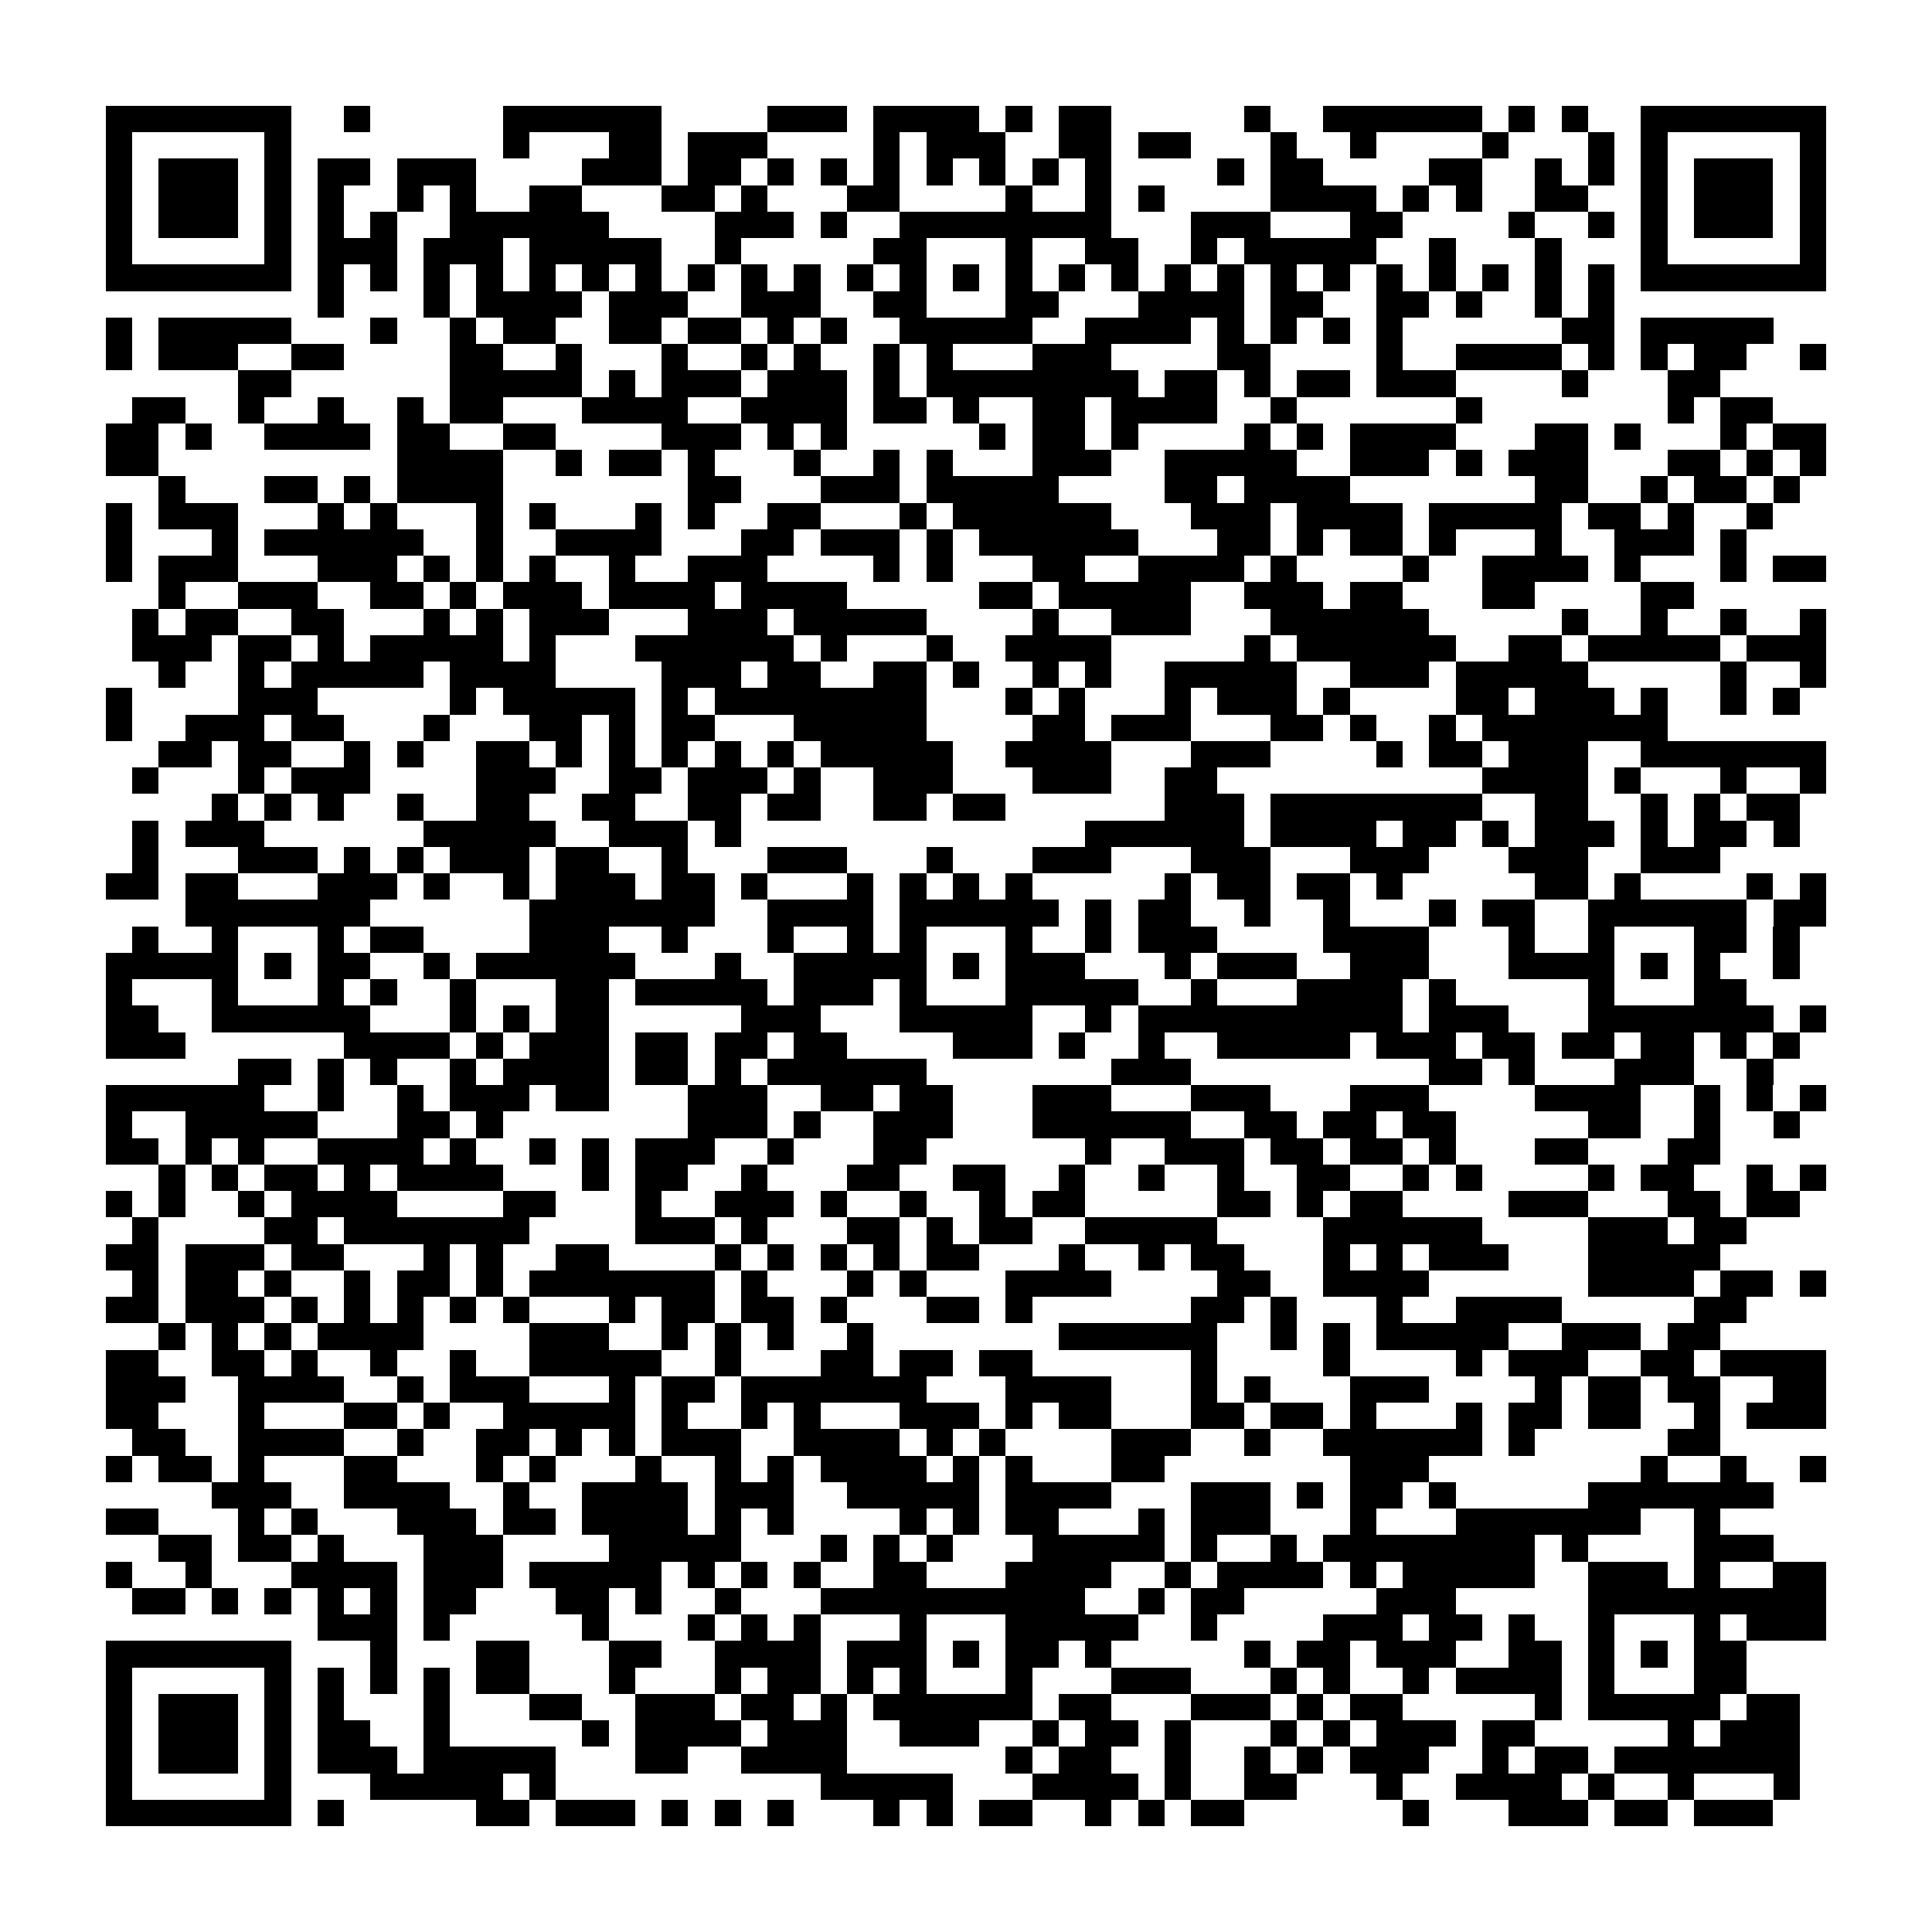 <?xml version="1.0" encoding="utf-8"?><!DOCTYPE svg PUBLIC "-//W3C//DTD SVG 1.1//EN" "http://www.w3.org/Graphics/SVG/1.1/DTD/svg11.dtd"><svg xmlns="http://www.w3.org/2000/svg" viewBox="0 0 73 73" shape-rendering="crispEdges"><path fill="#ffffff" d="M0 0h73v73H0z"/><path stroke="#000000" d="M4 4.5h7m2 0h1m5 0h6m4 0h3m1 0h4m1 0h1m1 0h2m5 0h1m2 0h6m1 0h1m1 0h1m2 0h7M4 5.5h1m5 0h1m8 0h1m3 0h2m1 0h3m4 0h1m1 0h3m2 0h2m1 0h2m3 0h1m2 0h1m4 0h1m3 0h1m1 0h1m5 0h1M4 6.5h1m1 0h3m1 0h1m1 0h2m1 0h3m4 0h3m1 0h2m1 0h1m1 0h1m1 0h1m1 0h1m1 0h1m1 0h1m1 0h1m4 0h1m1 0h2m4 0h2m2 0h1m1 0h1m1 0h1m1 0h3m1 0h1M4 7.5h1m1 0h3m1 0h1m1 0h1m2 0h1m1 0h1m2 0h2m3 0h2m1 0h1m3 0h2m4 0h1m2 0h1m1 0h1m4 0h4m1 0h1m1 0h1m2 0h2m2 0h1m1 0h3m1 0h1M4 8.5h1m1 0h3m1 0h1m1 0h1m1 0h1m2 0h6m4 0h3m1 0h1m2 0h8m3 0h3m3 0h2m4 0h1m2 0h1m1 0h1m1 0h3m1 0h1M4 9.5h1m5 0h1m1 0h3m1 0h3m1 0h5m2 0h1m5 0h2m3 0h1m2 0h2m2 0h1m1 0h5m2 0h1m3 0h1m3 0h1m5 0h1M4 10.5h7m1 0h1m1 0h1m1 0h1m1 0h1m1 0h1m1 0h1m1 0h1m1 0h1m1 0h1m1 0h1m1 0h1m1 0h1m1 0h1m1 0h1m1 0h1m1 0h1m1 0h1m1 0h1m1 0h1m1 0h1m1 0h1m1 0h1m1 0h1m1 0h1m1 0h1m1 0h7M12 11.5h1m3 0h1m1 0h4m1 0h3m2 0h3m2 0h2m3 0h2m3 0h4m1 0h2m2 0h2m1 0h1m2 0h1m1 0h1M4 12.5h1m1 0h5m3 0h1m2 0h1m1 0h2m2 0h2m1 0h2m1 0h1m1 0h1m2 0h5m2 0h4m1 0h1m1 0h1m1 0h1m1 0h1m6 0h2m1 0h5M4 13.5h1m1 0h3m2 0h2m4 0h2m2 0h1m3 0h1m2 0h1m1 0h1m2 0h1m1 0h1m3 0h3m4 0h2m4 0h1m2 0h4m1 0h1m1 0h1m1 0h2m2 0h1M9 14.5h2m6 0h5m1 0h1m1 0h3m1 0h3m1 0h1m1 0h8m1 0h2m1 0h1m1 0h2m1 0h3m4 0h1m3 0h2M5 15.5h2m2 0h1m2 0h1m2 0h1m1 0h2m3 0h4m2 0h4m1 0h2m1 0h1m2 0h2m1 0h4m2 0h1m6 0h1m7 0h1m1 0h2M4 16.5h2m1 0h1m2 0h4m1 0h2m2 0h2m4 0h3m1 0h1m1 0h1m5 0h1m1 0h2m1 0h1m4 0h1m1 0h1m1 0h4m3 0h2m1 0h1m3 0h1m1 0h2M4 17.5h2m9 0h4m2 0h1m1 0h2m1 0h1m3 0h1m2 0h1m1 0h1m3 0h3m2 0h5m2 0h3m1 0h1m1 0h3m3 0h2m1 0h1m1 0h1M6 18.5h1m3 0h2m1 0h1m1 0h4m7 0h2m3 0h3m1 0h5m4 0h2m1 0h4m7 0h2m2 0h1m1 0h2m1 0h1M4 19.5h1m1 0h3m3 0h1m1 0h1m3 0h1m1 0h1m3 0h1m1 0h1m2 0h2m3 0h1m1 0h6m3 0h3m1 0h4m1 0h5m1 0h2m1 0h1m2 0h1M4 20.5h1m3 0h1m1 0h6m2 0h1m2 0h4m3 0h2m1 0h3m1 0h1m1 0h6m3 0h2m1 0h1m1 0h2m1 0h1m3 0h1m2 0h3m1 0h1M4 21.5h1m1 0h3m3 0h3m1 0h1m1 0h1m1 0h1m2 0h1m2 0h3m4 0h1m1 0h1m3 0h2m2 0h4m1 0h1m4 0h1m2 0h4m1 0h1m3 0h1m1 0h2M6 22.5h1m2 0h3m2 0h2m1 0h1m1 0h3m1 0h4m1 0h4m5 0h2m1 0h5m2 0h3m1 0h2m3 0h2m4 0h2M5 23.5h1m1 0h2m2 0h2m3 0h1m1 0h1m1 0h3m3 0h3m1 0h5m4 0h1m2 0h3m3 0h6m5 0h1m2 0h1m2 0h1m2 0h1M5 24.5h3m1 0h2m1 0h1m1 0h5m1 0h1m3 0h6m1 0h1m3 0h1m2 0h4m5 0h1m1 0h6m2 0h2m1 0h5m1 0h3M6 25.5h1m2 0h1m1 0h5m1 0h4m4 0h3m1 0h2m2 0h2m1 0h1m2 0h1m1 0h1m2 0h5m2 0h3m1 0h5m5 0h1m2 0h1M4 26.5h1m4 0h3m5 0h1m1 0h5m1 0h1m1 0h8m3 0h1m1 0h1m3 0h1m1 0h3m1 0h1m4 0h2m1 0h3m1 0h1m2 0h1m1 0h1M4 27.5h1m2 0h3m1 0h2m3 0h1m3 0h2m1 0h1m1 0h2m3 0h5m4 0h2m1 0h3m3 0h2m1 0h1m2 0h1m1 0h7M6 28.5h2m1 0h2m2 0h1m1 0h1m2 0h2m1 0h1m1 0h1m1 0h1m1 0h1m1 0h1m1 0h5m2 0h4m3 0h3m4 0h1m1 0h2m1 0h3m2 0h7M5 29.5h1m3 0h1m1 0h3m4 0h3m2 0h2m1 0h3m1 0h1m2 0h3m3 0h3m2 0h2m10 0h4m1 0h1m3 0h1m2 0h1M8 30.5h1m1 0h1m1 0h1m2 0h1m2 0h2m2 0h2m2 0h2m1 0h2m2 0h2m1 0h2m6 0h3m1 0h8m2 0h2m2 0h1m1 0h1m1 0h2M5 31.5h1m1 0h3m6 0h5m2 0h3m1 0h1m13 0h6m1 0h4m1 0h2m1 0h1m1 0h3m1 0h1m1 0h2m1 0h1M5 32.5h1m3 0h3m1 0h1m1 0h1m1 0h3m1 0h2m2 0h1m3 0h3m3 0h1m3 0h3m3 0h3m3 0h3m3 0h3m2 0h3M4 33.5h2m1 0h2m3 0h3m1 0h1m2 0h1m1 0h3m1 0h2m1 0h1m3 0h1m1 0h1m1 0h1m1 0h1m5 0h1m1 0h2m1 0h2m1 0h1m5 0h2m1 0h1m4 0h1m1 0h1M7 34.5h7m6 0h7m2 0h4m1 0h6m1 0h1m1 0h2m2 0h1m2 0h1m3 0h1m1 0h2m2 0h6m1 0h2M5 35.5h1m2 0h1m3 0h1m1 0h2m4 0h3m2 0h1m3 0h1m2 0h1m1 0h1m3 0h1m2 0h1m1 0h3m4 0h4m3 0h1m2 0h1m3 0h2m1 0h1M4 36.5h5m1 0h1m1 0h2m2 0h1m1 0h6m3 0h1m2 0h5m1 0h1m1 0h3m3 0h1m1 0h3m2 0h3m3 0h4m1 0h1m1 0h1m2 0h1M4 37.5h1m3 0h1m3 0h1m1 0h1m2 0h1m3 0h2m1 0h5m1 0h3m1 0h1m3 0h5m2 0h1m3 0h4m1 0h1m5 0h1m3 0h2M4 38.5h2m2 0h6m3 0h1m1 0h1m1 0h2m5 0h3m3 0h5m2 0h1m1 0h10m1 0h3m3 0h7m1 0h1M4 39.5h3m6 0h4m1 0h1m1 0h3m1 0h2m1 0h2m1 0h2m4 0h3m1 0h1m2 0h1m2 0h5m1 0h3m1 0h2m1 0h2m1 0h2m1 0h1m1 0h1M9 40.5h2m1 0h1m1 0h1m2 0h1m1 0h4m1 0h2m1 0h1m1 0h6m7 0h3m9 0h2m1 0h1m3 0h3m2 0h1M4 41.5h6m2 0h1m2 0h1m1 0h3m1 0h2m3 0h3m2 0h2m1 0h2m3 0h3m3 0h3m3 0h3m4 0h4m2 0h1m1 0h1m1 0h1M4 42.5h1m2 0h5m3 0h2m1 0h1m7 0h3m1 0h1m2 0h3m3 0h6m2 0h2m1 0h2m1 0h2m5 0h2m2 0h1m2 0h1M4 43.5h2m1 0h1m1 0h1m2 0h4m1 0h1m2 0h1m1 0h1m1 0h3m2 0h1m3 0h2m6 0h1m2 0h3m1 0h2m1 0h2m1 0h1m3 0h2m3 0h2M6 44.5h1m1 0h1m1 0h2m1 0h1m1 0h4m3 0h1m1 0h2m2 0h1m3 0h2m2 0h2m2 0h1m2 0h1m2 0h1m2 0h2m2 0h1m1 0h1m4 0h1m1 0h2m2 0h1m1 0h1M4 45.5h1m1 0h1m2 0h1m1 0h4m4 0h2m3 0h1m2 0h3m1 0h1m2 0h1m2 0h1m1 0h2m5 0h2m1 0h1m1 0h2m4 0h3m3 0h2m1 0h2M5 46.5h1m4 0h2m1 0h7m4 0h3m1 0h1m3 0h2m1 0h1m1 0h2m2 0h5m4 0h6m4 0h3m1 0h2M4 47.5h2m1 0h3m1 0h2m3 0h1m1 0h1m2 0h2m4 0h1m1 0h1m1 0h1m1 0h1m1 0h2m3 0h1m2 0h1m1 0h2m3 0h1m1 0h1m1 0h3m3 0h5M5 48.5h1m1 0h2m1 0h1m2 0h1m1 0h2m1 0h1m1 0h7m1 0h1m3 0h1m1 0h1m3 0h4m4 0h2m2 0h4m6 0h4m1 0h2m1 0h1M4 49.5h2m1 0h3m1 0h1m1 0h1m1 0h1m1 0h1m1 0h1m3 0h1m1 0h2m1 0h2m1 0h1m3 0h2m1 0h1m6 0h2m1 0h1m3 0h1m2 0h4m5 0h2M6 50.5h1m1 0h1m1 0h1m1 0h4m4 0h3m2 0h1m1 0h1m1 0h1m2 0h1m7 0h6m2 0h1m1 0h1m1 0h5m2 0h3m1 0h2M4 51.5h2m2 0h2m1 0h1m2 0h1m2 0h1m2 0h5m2 0h1m3 0h2m1 0h2m1 0h2m6 0h1m4 0h1m4 0h1m1 0h3m2 0h2m1 0h4M4 52.5h3m2 0h4m2 0h1m1 0h3m3 0h1m1 0h2m1 0h7m3 0h4m3 0h1m1 0h1m3 0h3m4 0h1m1 0h2m1 0h2m2 0h2M4 53.5h2m3 0h1m3 0h2m1 0h1m2 0h5m1 0h1m2 0h1m1 0h1m3 0h3m1 0h1m1 0h2m3 0h2m1 0h2m1 0h1m3 0h1m1 0h2m1 0h2m2 0h1m1 0h3M5 54.5h2m2 0h4m2 0h1m2 0h2m1 0h1m1 0h1m1 0h3m2 0h4m1 0h1m1 0h1m4 0h3m2 0h1m2 0h6m1 0h1m5 0h2M4 55.5h1m1 0h2m1 0h1m3 0h2m3 0h1m1 0h1m3 0h1m2 0h1m1 0h1m1 0h4m1 0h1m1 0h1m3 0h2m7 0h3m8 0h1m2 0h1m2 0h1M8 56.5h3m2 0h4m2 0h1m2 0h4m1 0h3m2 0h5m1 0h4m3 0h3m1 0h1m1 0h2m1 0h1m5 0h7M4 57.5h2m3 0h1m1 0h1m3 0h3m1 0h2m1 0h4m1 0h1m1 0h1m4 0h1m1 0h1m1 0h2m3 0h1m1 0h3m3 0h1m3 0h7m2 0h1M6 58.5h2m1 0h2m1 0h1m3 0h3m4 0h5m3 0h1m1 0h1m1 0h1m3 0h5m1 0h1m2 0h1m1 0h8m1 0h1m4 0h3M4 59.5h1m2 0h1m3 0h4m1 0h3m1 0h5m1 0h1m1 0h1m1 0h1m2 0h2m3 0h4m2 0h1m1 0h4m1 0h1m1 0h5m2 0h3m1 0h1m2 0h2M5 60.5h2m1 0h1m1 0h1m1 0h1m1 0h1m1 0h2m3 0h2m1 0h1m2 0h1m3 0h10m2 0h1m1 0h2m5 0h3m5 0h9M12 61.5h3m1 0h1m5 0h1m3 0h1m1 0h1m1 0h1m3 0h1m3 0h5m2 0h1m4 0h3m1 0h2m1 0h1m2 0h1m3 0h1m1 0h3M4 62.5h7m3 0h1m3 0h2m3 0h2m2 0h4m1 0h3m1 0h1m1 0h2m1 0h1m5 0h1m1 0h2m1 0h3m2 0h2m1 0h1m1 0h1m1 0h2M4 63.5h1m5 0h1m1 0h1m1 0h1m1 0h1m1 0h2m3 0h1m3 0h1m1 0h2m1 0h1m1 0h1m3 0h1m3 0h3m3 0h1m1 0h1m2 0h1m1 0h4m1 0h1m3 0h2M4 64.5h1m1 0h3m1 0h1m1 0h1m3 0h1m3 0h2m2 0h3m1 0h2m1 0h1m1 0h6m1 0h2m3 0h3m1 0h1m1 0h2m5 0h1m1 0h5m1 0h2M4 65.5h1m1 0h3m1 0h1m1 0h2m2 0h1m5 0h1m1 0h4m1 0h3m2 0h3m2 0h1m1 0h2m1 0h1m3 0h1m1 0h1m1 0h3m1 0h2m5 0h1m1 0h3M4 66.5h1m1 0h3m1 0h1m1 0h3m1 0h5m3 0h2m2 0h4m6 0h1m1 0h2m2 0h1m2 0h1m1 0h1m1 0h3m2 0h1m1 0h2m1 0h7M4 67.5h1m5 0h1m3 0h5m1 0h1m10 0h5m3 0h4m1 0h1m2 0h2m3 0h1m2 0h4m1 0h1m2 0h1m3 0h1M4 68.5h7m1 0h1m5 0h2m1 0h3m1 0h1m1 0h1m1 0h1m3 0h1m1 0h1m1 0h2m2 0h1m1 0h1m1 0h2m6 0h1m3 0h3m1 0h2m1 0h3"/></svg>
